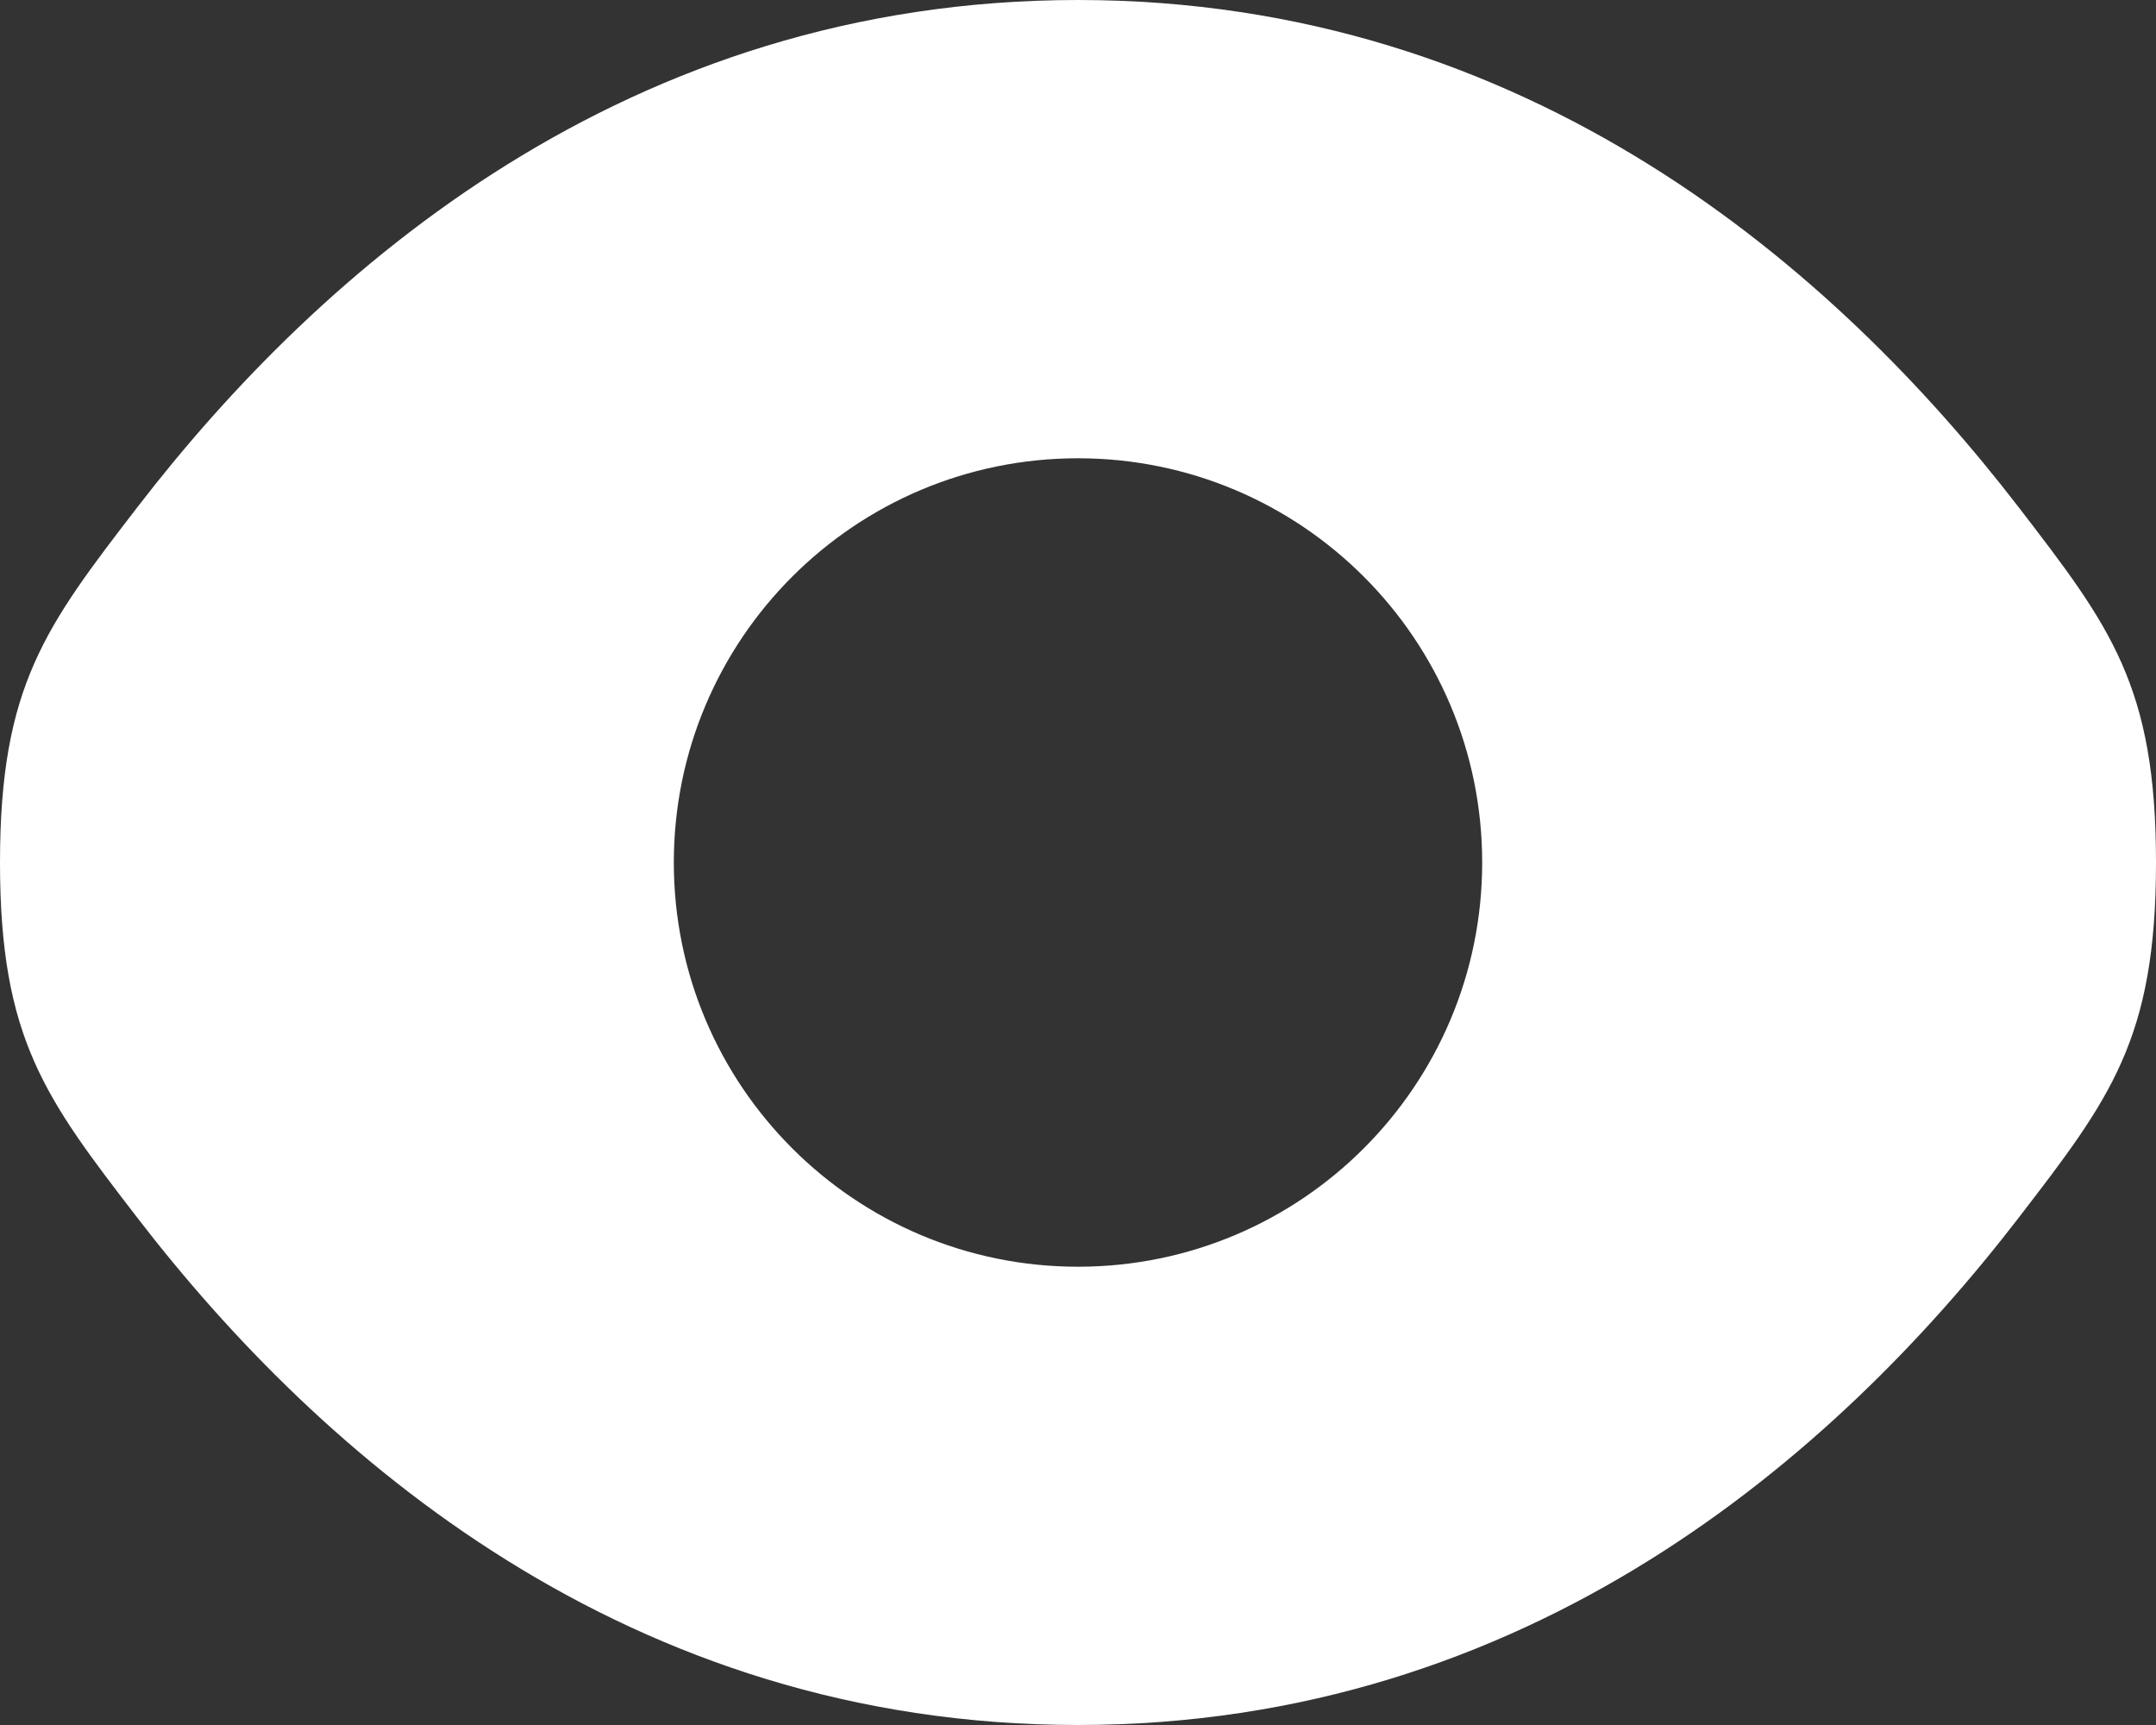 <svg width="15" height="12" viewBox="0 0 15 12" fill="none" xmlns="http://www.w3.org/2000/svg">
<rect x="0" y="0" width="15" height="12" fill="#333333" stroke="none"/>
<path fill-rule="evenodd" clip-rule="evenodd" d="M0 6C0 7.23 0.319 7.644 0.956 8.472C2.229 10.125 4.364 12 7.5 12C10.636 12 12.771 10.125 14.044 8.472C14.681 7.644 15 7.23 15 6C15 4.77 14.681 4.356 14.044 3.528C12.771 1.875 10.636 0 7.5 0C4.364 0 2.229 1.875 0.956 3.528C0.319 4.356 0 4.77 0 6ZM7.5 3.188C5.947 3.188 4.688 4.447 4.688 6C4.688 7.553 5.947 8.812 7.5 8.812C9.053 8.812 10.312 7.553 10.312 6C10.312 4.447 9.053 3.188 7.5 3.188Z" fill="white"/>
</svg>
